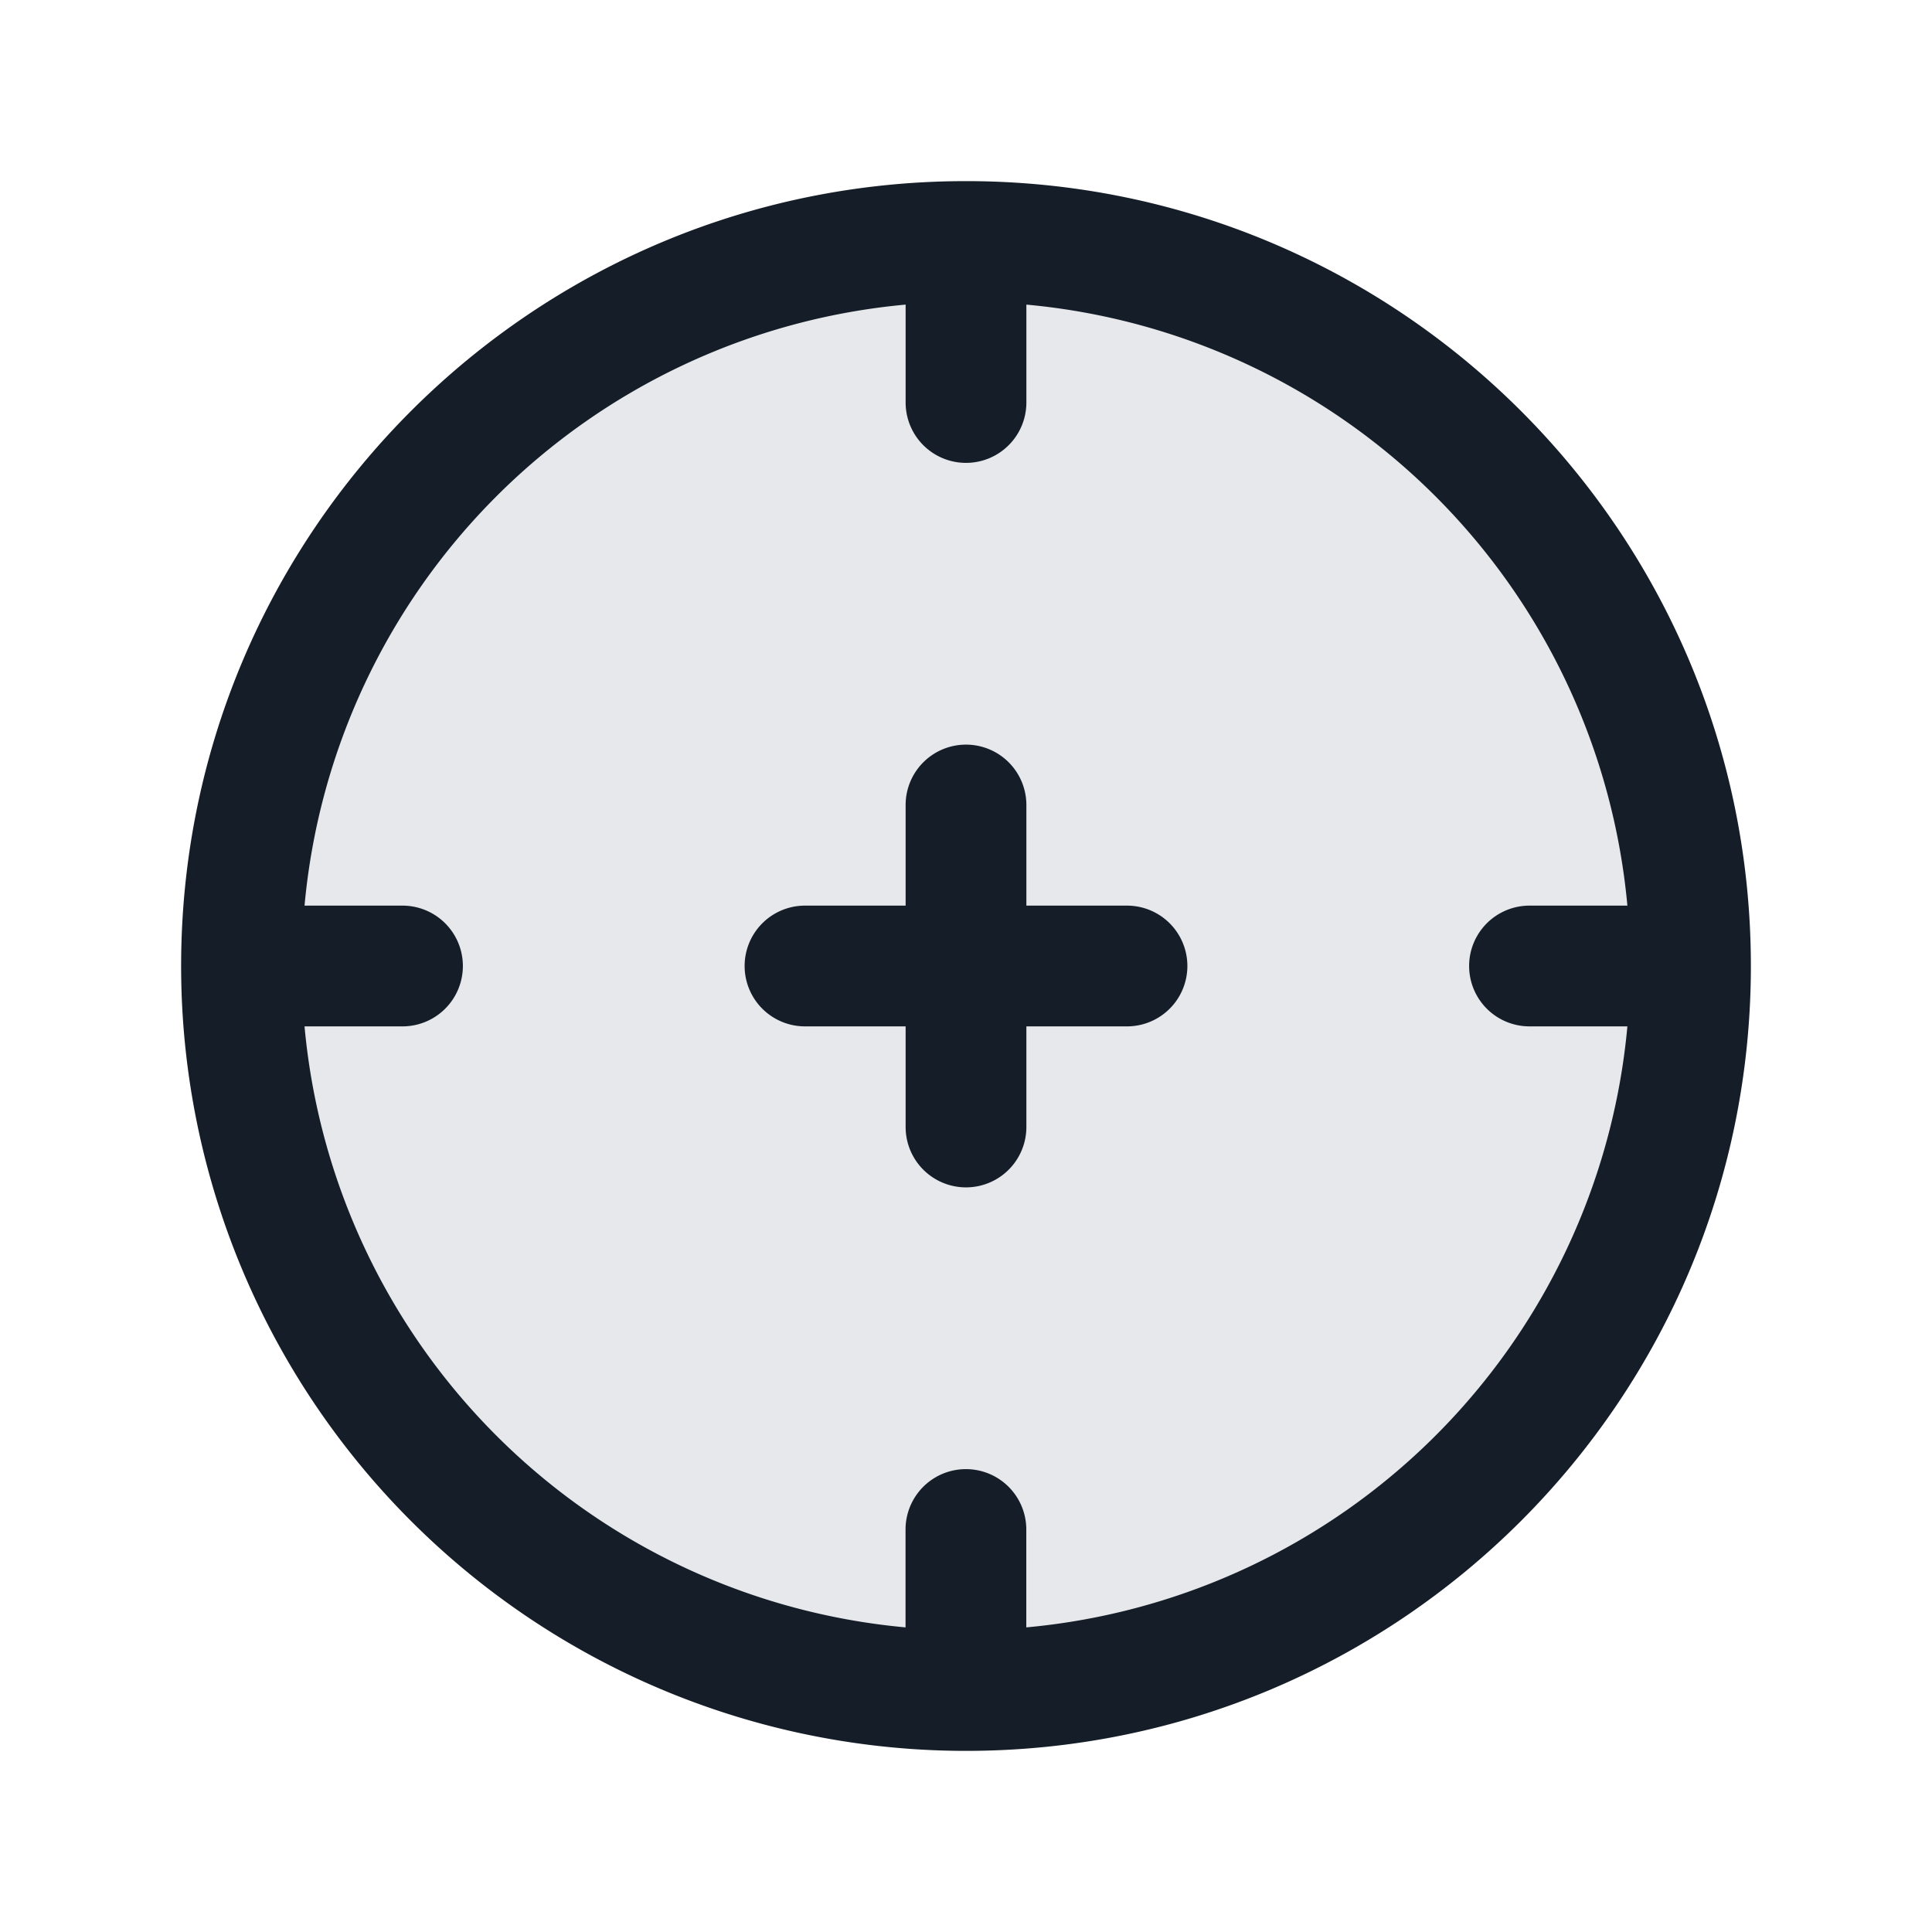 <svg viewBox="0 0 24 24" fill="none" xmlns="http://www.w3.org/2000/svg"><circle cx="12" cy="12" r="9" fill="#636F7E" fill-opacity=".16"/><path fill-rule="evenodd" clip-rule="evenodd" d="M11.25 3.784V5a.75.75 0 0 0 1.5 0V3.784a8.252 8.252 0 0 1 7.466 7.466H19a.75.75 0 0 0 0 1.5h1.216a8.252 8.252 0 0 1-7.467 7.466V19a.75.75 0 0 0-1.5 0v1.216a8.252 8.252 0 0 1-7.466-7.466H5a.75.75 0 0 0 0-1.5H3.783a8.252 8.252 0 0 1 7.466-7.466Zm-9 8.198c.01-5.373 4.366-9.727 9.74-9.732a.8.8 0 0 1 .02 0c5.38.005 9.74 4.368 9.74 9.75 0 5.385-4.366 9.75-9.75 9.75a9.75 9.75 0 0 1-9.75-9.732.772.772 0 0 1 0-.036ZM12 9.25a.75.75 0 0 1 .75.75v1.25H14a.75.75 0 1 1 0 1.5h-1.25V14a.75.75 0 0 1-1.5 0v-1.25H10a.75.75 0 0 1 0-1.5h1.25V10a.75.75 0 0 1 .75-.75Z" fill="#151E28"/></svg>